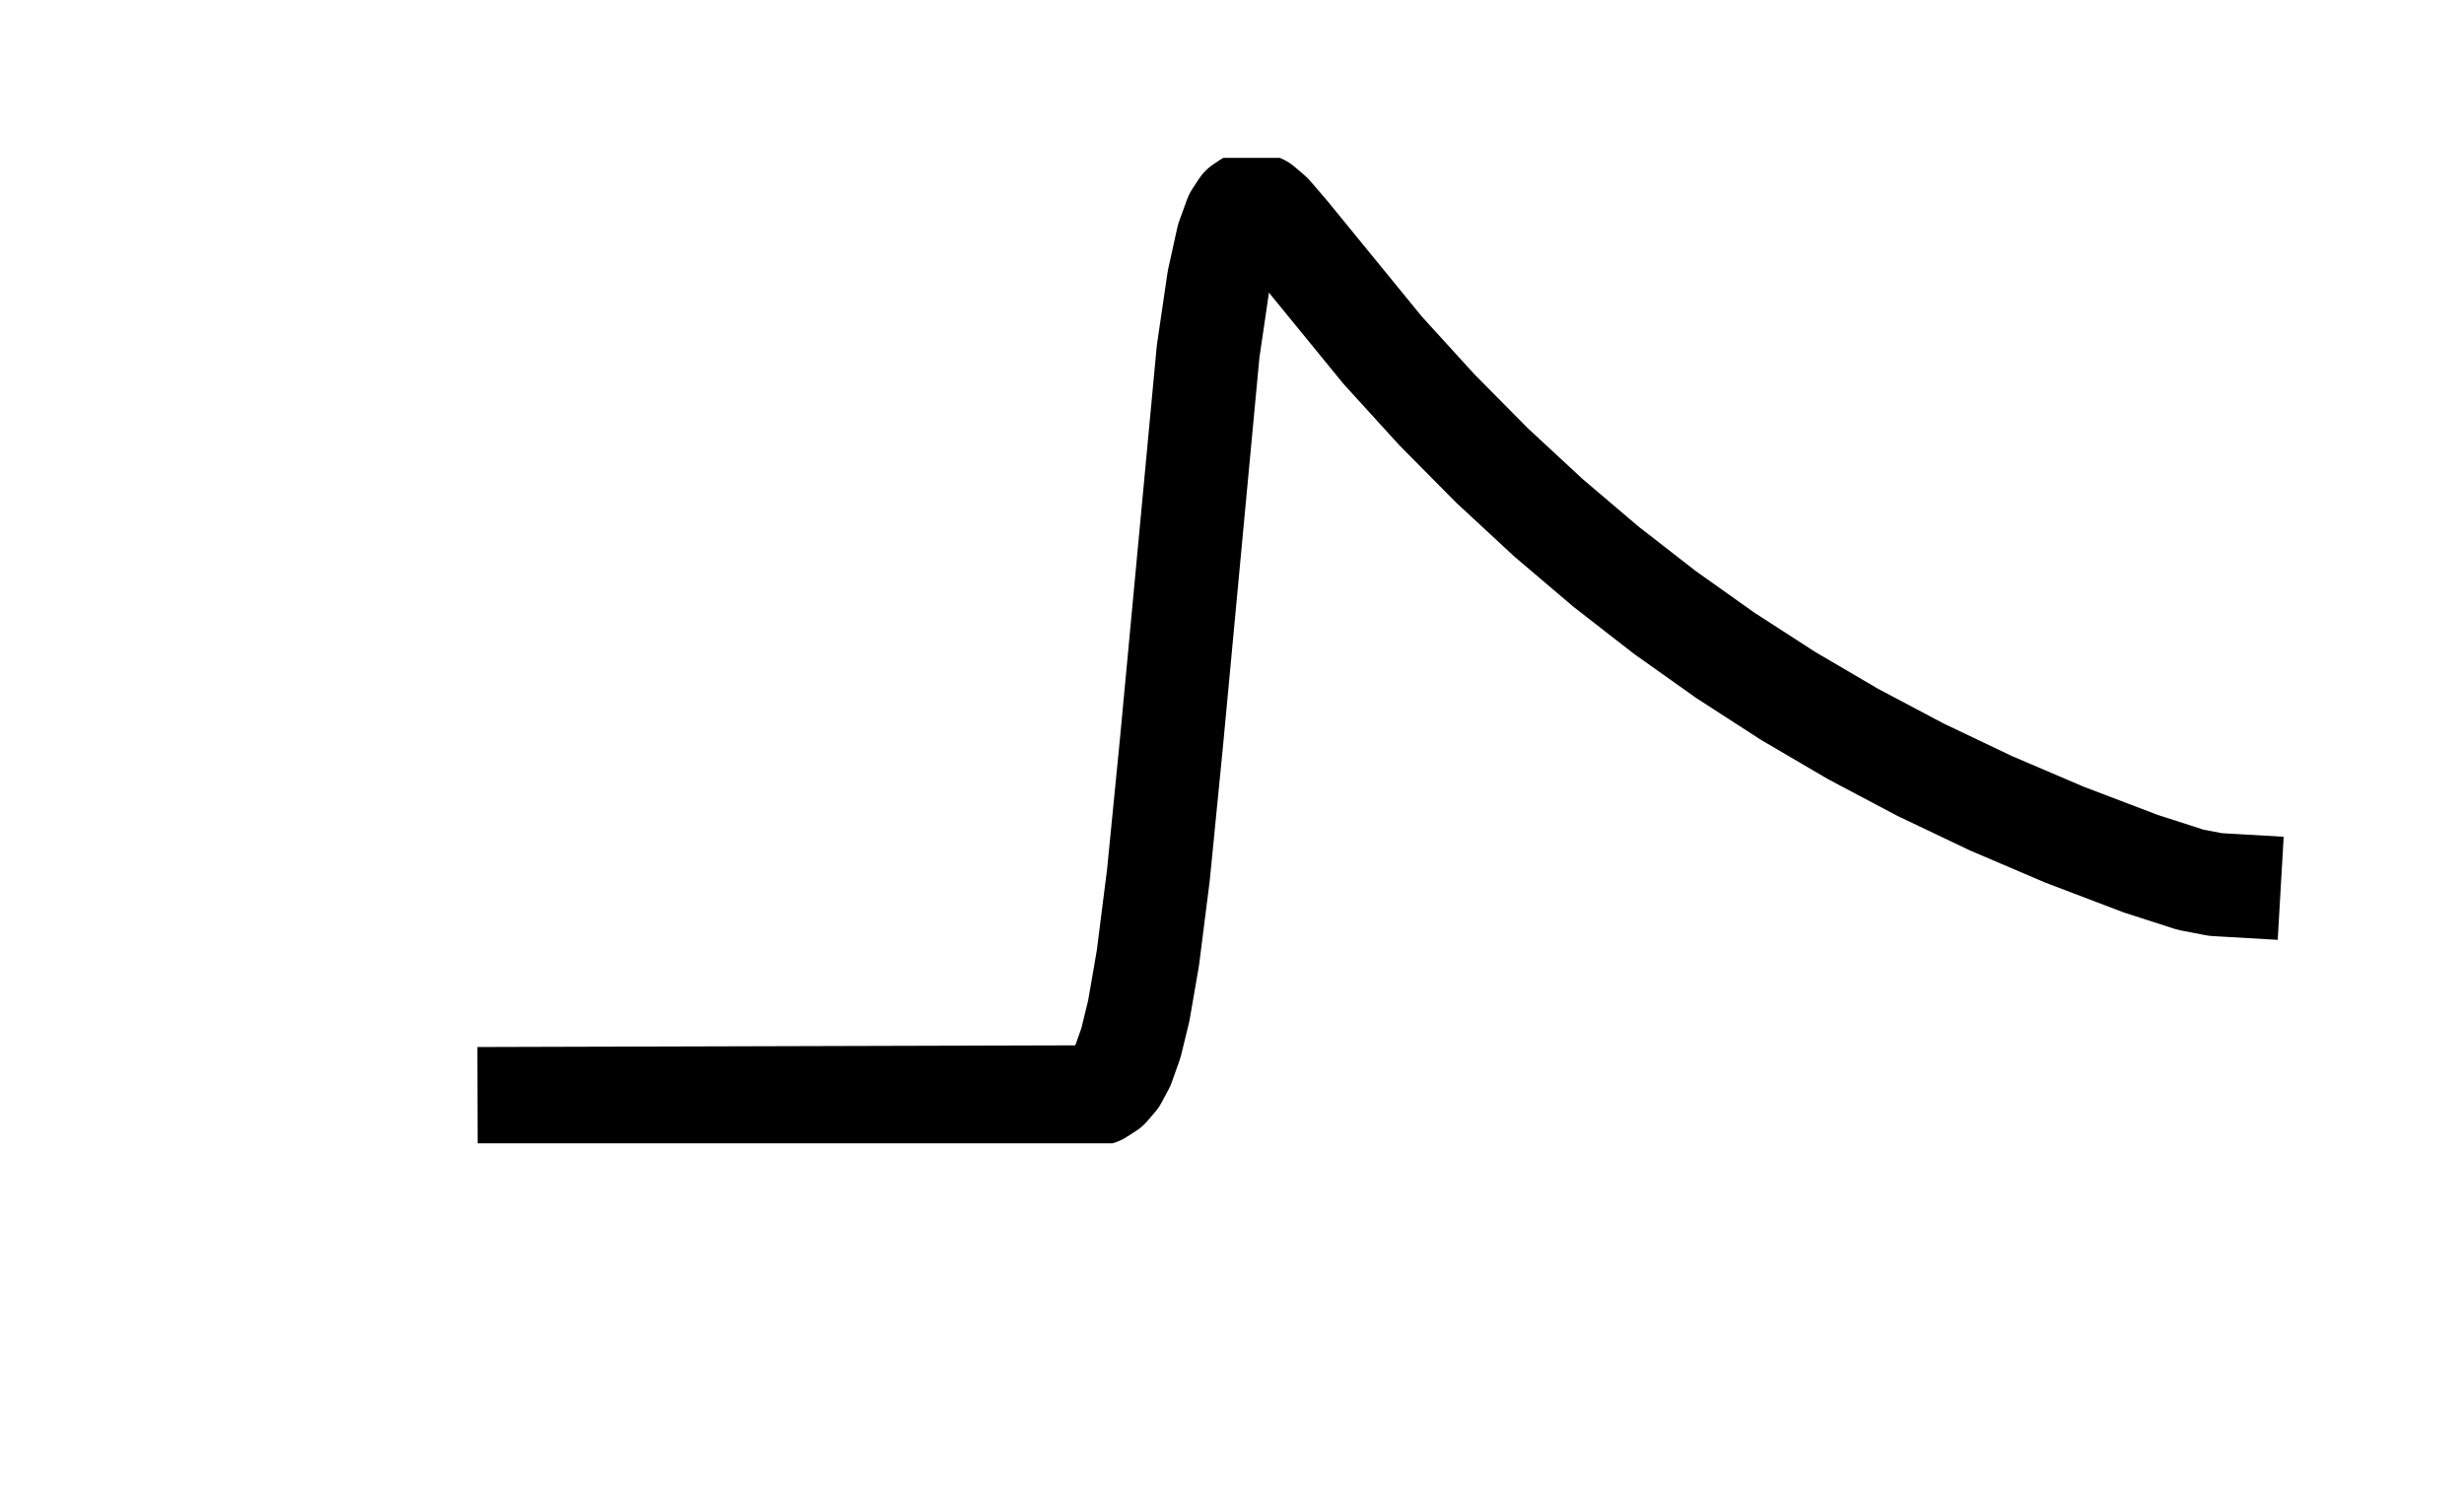 <?xml version="1.0" encoding="utf-8" standalone="no"?>
<!DOCTYPE svg PUBLIC "-//W3C//DTD SVG 1.1//EN"
  "http://www.w3.org/Graphics/SVG/1.1/DTD/svg11.dtd">
<!-- Created with matplotlib (http://matplotlib.org/) -->
<svg height="101pt" version="1.1" viewBox="0 0 167 101" width="167pt" xmlns="http://www.w3.org/2000/svg" xmlns:xlink="http://www.w3.org/1999/xlink">
 <defs>
  <style type="text/css">
*{stroke-linecap:butt;stroke-linejoin:round;}
  </style>
 </defs>
 <g id="figure_1">
  <g id="patch_1">
   <path d="M 0 101.378 
L 167.543 101.378 
L 167.543 0 
L 0 0 
z
" style="fill:#ffffff;"/>
  </g>
  <g id="axes_1">
   <g id="line2d_1">
    <path clip-path="url(#p7f6ca64efb)" d="M 35.864 74.464 
L 73.635 74.358 
L 74.477 74.121 
L 75.098 73.721 
L 75.63 73.103 
L 76.117 72.198 
L 76.649 70.701 
L 77.181 68.518 
L 77.802 64.926 
L 78.511 59.324 
L 79.398 50.325 
L 81.88 23.841 
L 82.59 18.999 
L 83.21 16.186 
L 83.742 14.72 
L 84.186 14.045 
L 84.585 13.776 
L 84.984 13.752 
L 85.471 13.967 
L 86.136 14.536 
L 87.289 15.878 
L 93.717 23.747 
L 97.396 27.787 
L 101.12 31.548 
L 104.933 35.084 
L 108.834 38.401 
L 112.824 41.505 
L 116.947 44.432 
L 121.203 47.181 
L 125.591 49.753 
L 130.158 52.171 
L 134.945 54.453 
L 139.911 56.574 
L 145.097 58.548 
L 148.467 59.634 
L 150.151 59.958 
L 151.082 60.012 
L 151.082 60.012 
" style="fill:none;stroke:#000000;stroke-linecap:square;stroke-width:7;"/>
   </g>
  </g>
 </g>
 <defs>
  <clipPath id="p7f6ca64efb">
   <rect height="66.8" width="126.74" x="30.103" y="10.7"/>
  </clipPath>
 </defs>
</svg>
